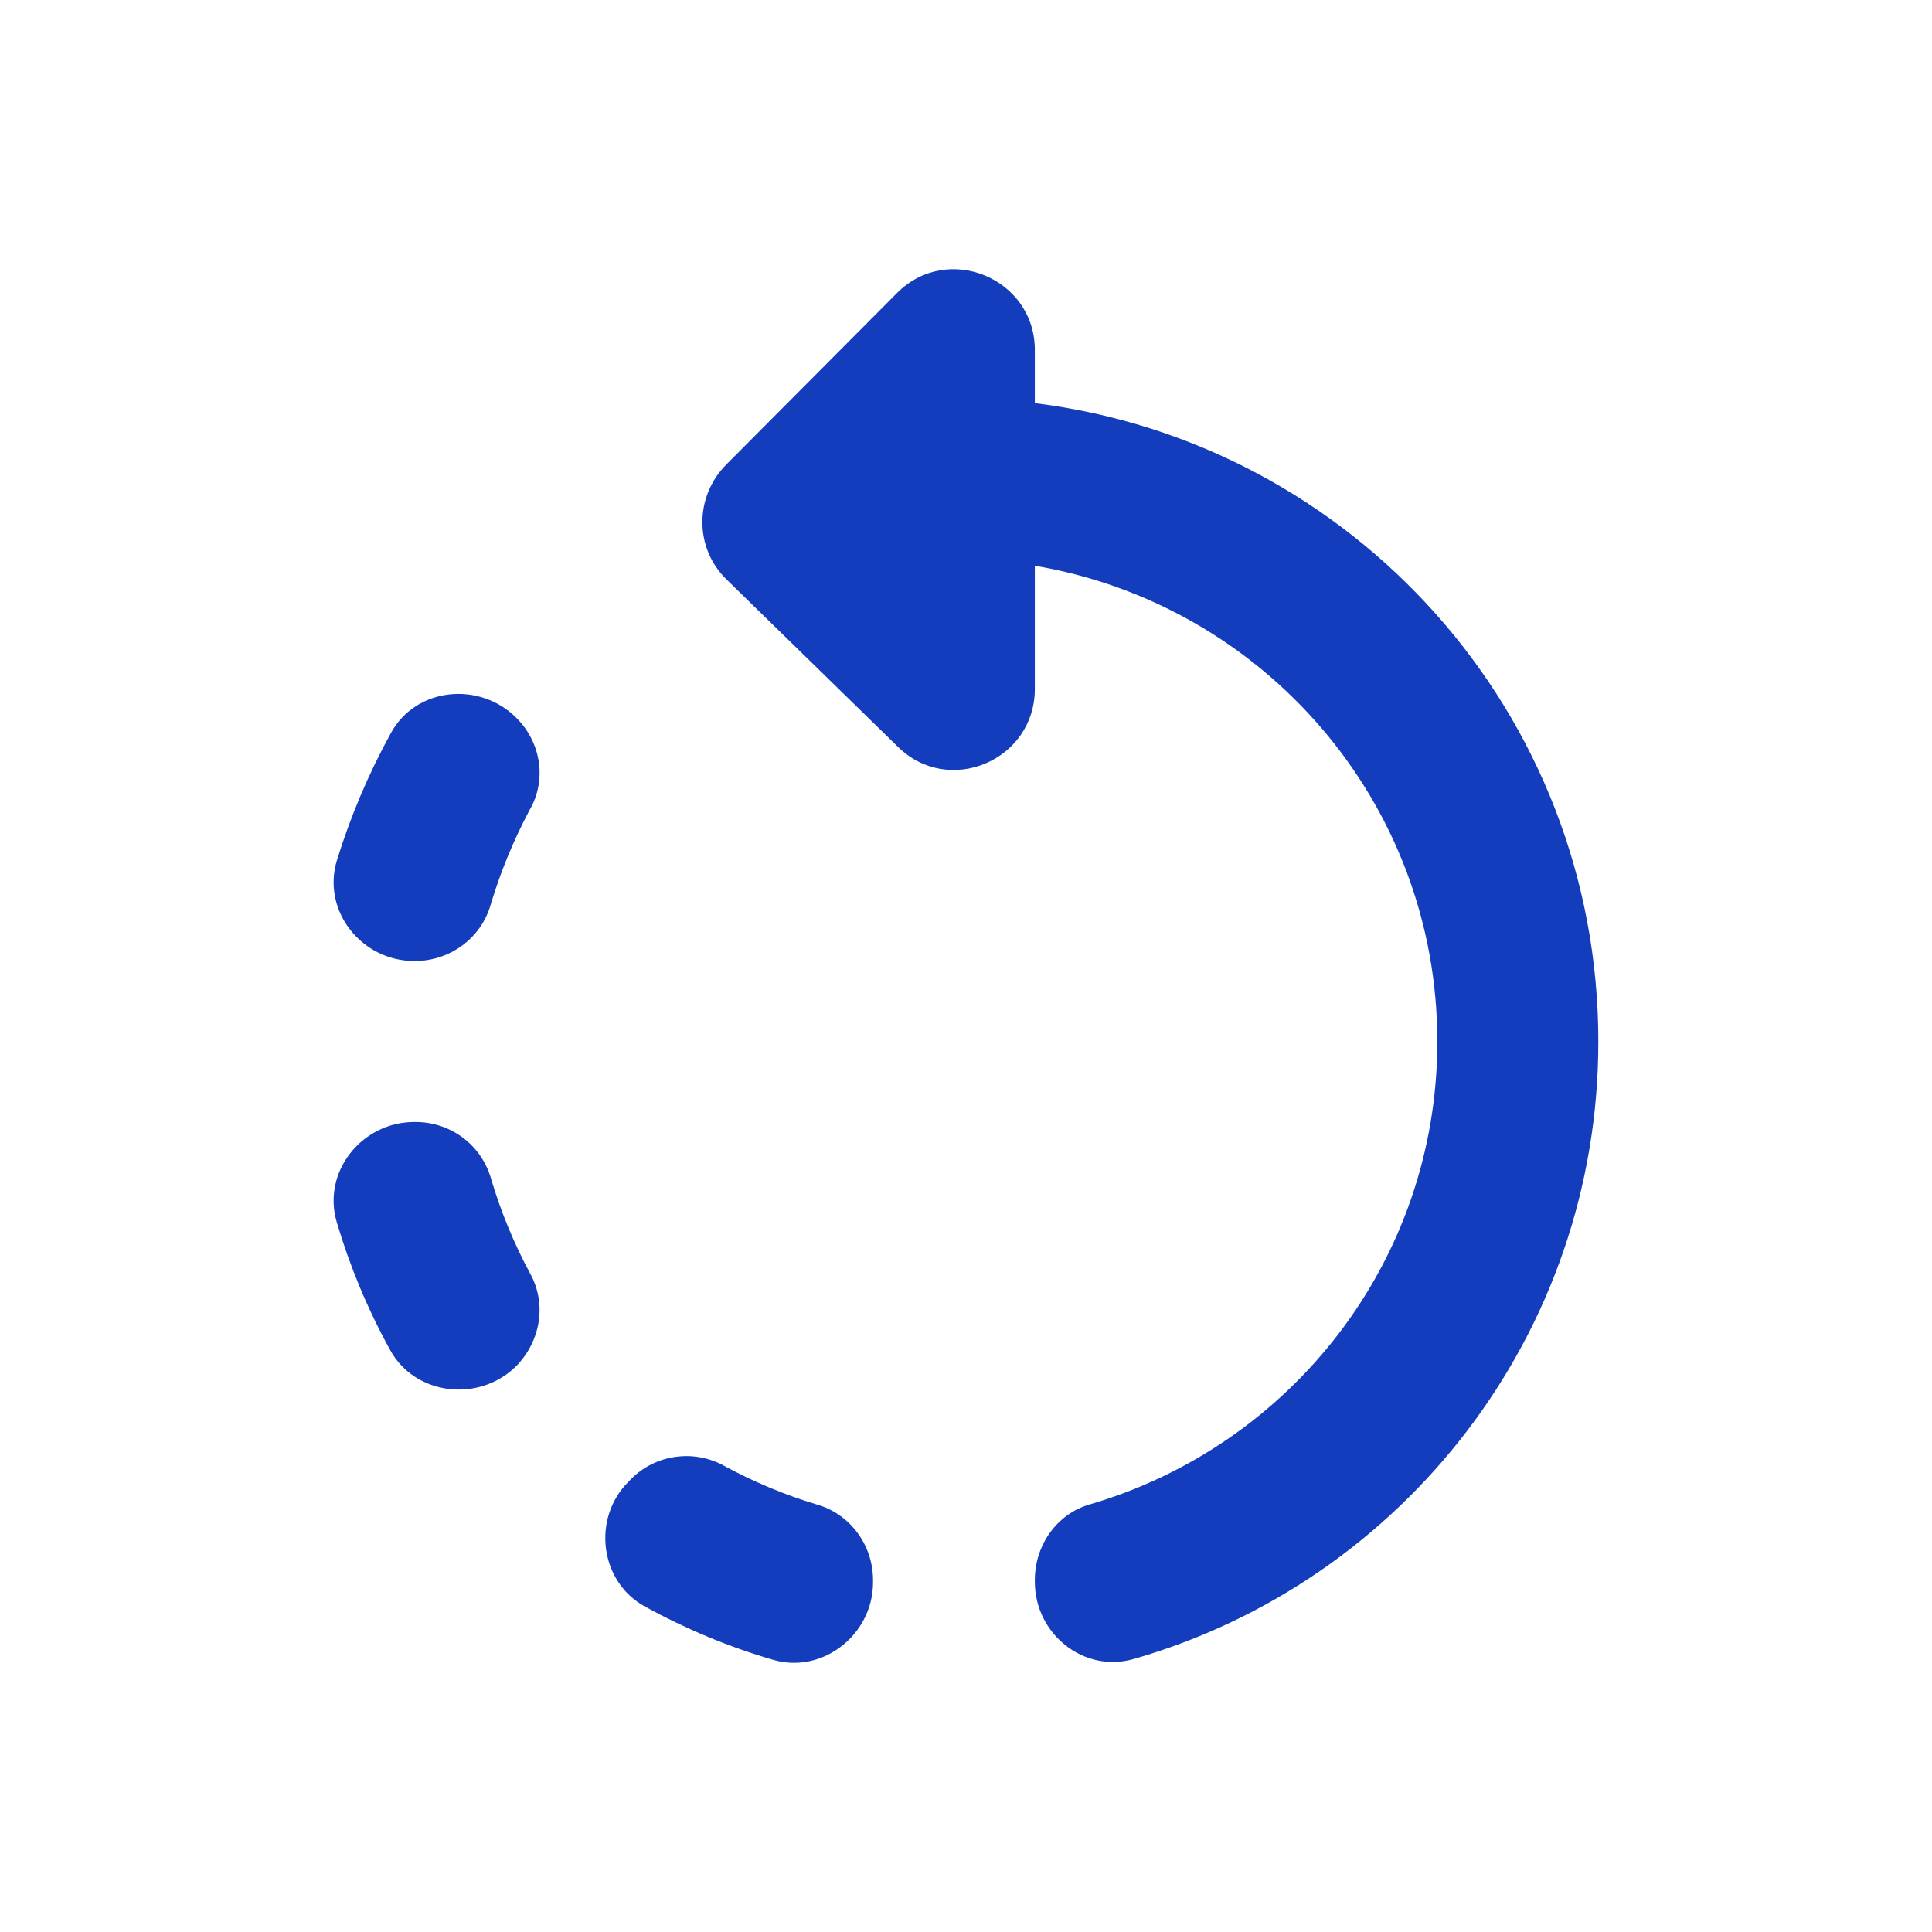 <svg width="24" height="24" viewBox="0 0 24 24" fill="none" xmlns="http://www.w3.org/2000/svg">
    <path fill-rule="evenodd" clip-rule="evenodd" d="M12.855 4.348V5.008C16.805 5.498 19.855 8.858 19.855 12.938C19.855 16.578 17.425 19.648 14.085 20.608C13.465 20.788 12.855 20.299 12.855 19.648V19.628C12.855 19.198 13.125 18.808 13.535 18.689C16.035 17.959 17.855 15.668 17.855 12.938C17.855 9.968 15.695 7.508 12.855 7.028V8.558C12.855 9.448 11.785 9.898 11.155 9.278L9.025 7.198C8.625 6.808 8.625 6.168 9.025 5.768L11.145 3.638C11.775 3.008 12.855 3.458 12.855 4.348ZM4.855 9.108C5.165 8.538 5.955 8.458 6.415 8.918C6.725 9.228 6.795 9.698 6.575 10.069C6.375 10.448 6.215 10.838 6.095 11.239C5.975 11.659 5.585 11.938 5.155 11.938H5.145C4.495 11.938 3.995 11.319 4.185 10.688C4.355 10.139 4.575 9.618 4.855 9.108ZM4.185 15.188C3.995 14.559 4.495 13.938 5.145 13.938H5.165C5.595 13.938 5.985 14.219 6.105 14.659C6.225 15.059 6.385 15.448 6.585 15.819C6.795 16.198 6.715 16.659 6.415 16.968C5.955 17.428 5.155 17.338 4.845 16.768C4.565 16.259 4.345 15.729 4.185 15.188ZM8.015 19.959C8.525 20.238 9.055 20.459 9.605 20.619C10.225 20.799 10.845 20.299 10.845 19.659V19.628C10.845 19.198 10.565 18.808 10.145 18.689C9.745 18.569 9.365 18.409 8.995 18.209C8.615 17.998 8.135 18.069 7.835 18.378L7.805 18.409C7.355 18.858 7.445 19.648 8.015 19.959Z" fill="#133DBD"/>
</svg>
